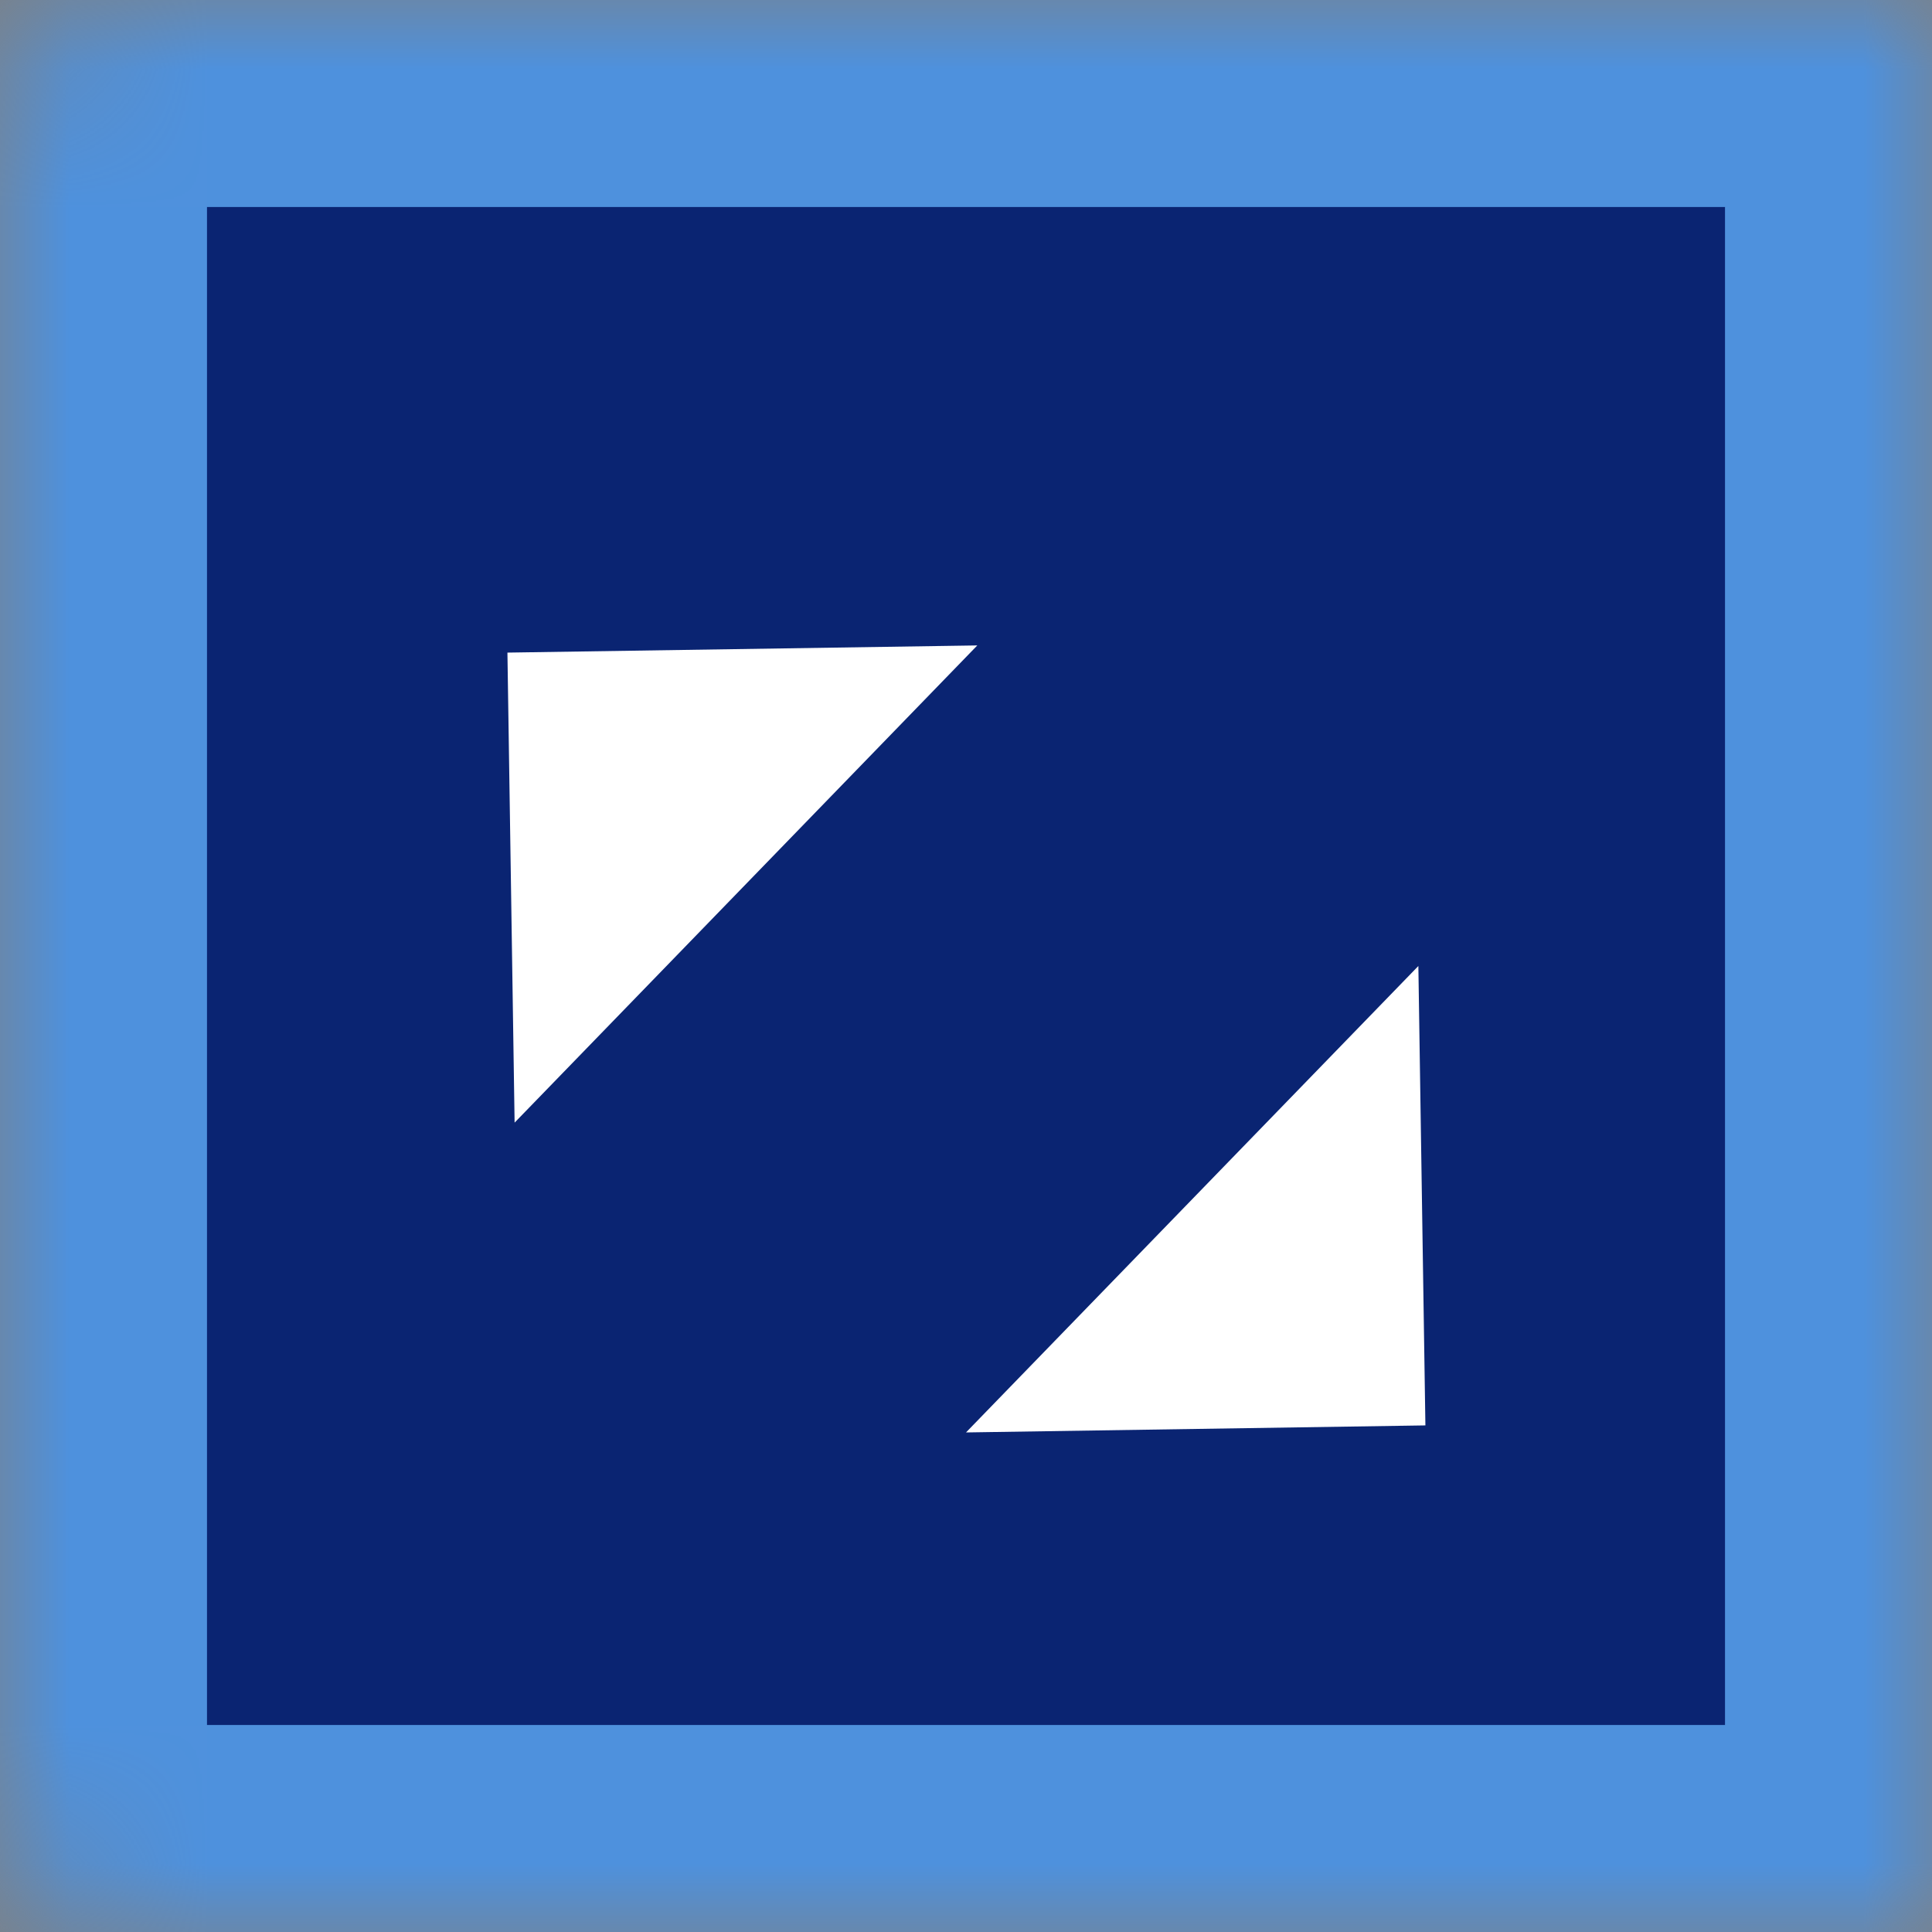 <svg width="14" height="14" viewBox="0 0 14 14" fill="none" xmlns="http://www.w3.org/2000/svg">
<rect x="0" y="0" width="14" height="14" fill="#808080" stroke="none"/>
<mask id="path-1-inside-1_1134_3059" fill="white">
<path d="M0 1C0 0.448 0.448 0 1 0H14V14H1C0.448 14 0 13.552 0 13V1Z"/>
</mask>
<path d="M0 1C0 0.448 0.448 0 1 0H14V14H1C0.448 14 0 13.552 0 13V1Z" fill="#0A2472" stroke="#4E91DD" stroke-width="3" mask="url(#path-1-inside-1_1134_3059)"/>
<path d="M3.677 4.729L7.082 4.677L3.729 8.135L3.677 4.729Z" fill="white"/>
<path d="M10.329 10.329L10.278 7L7 10.38L10.329 10.329Z" fill="white"/>
</svg>
